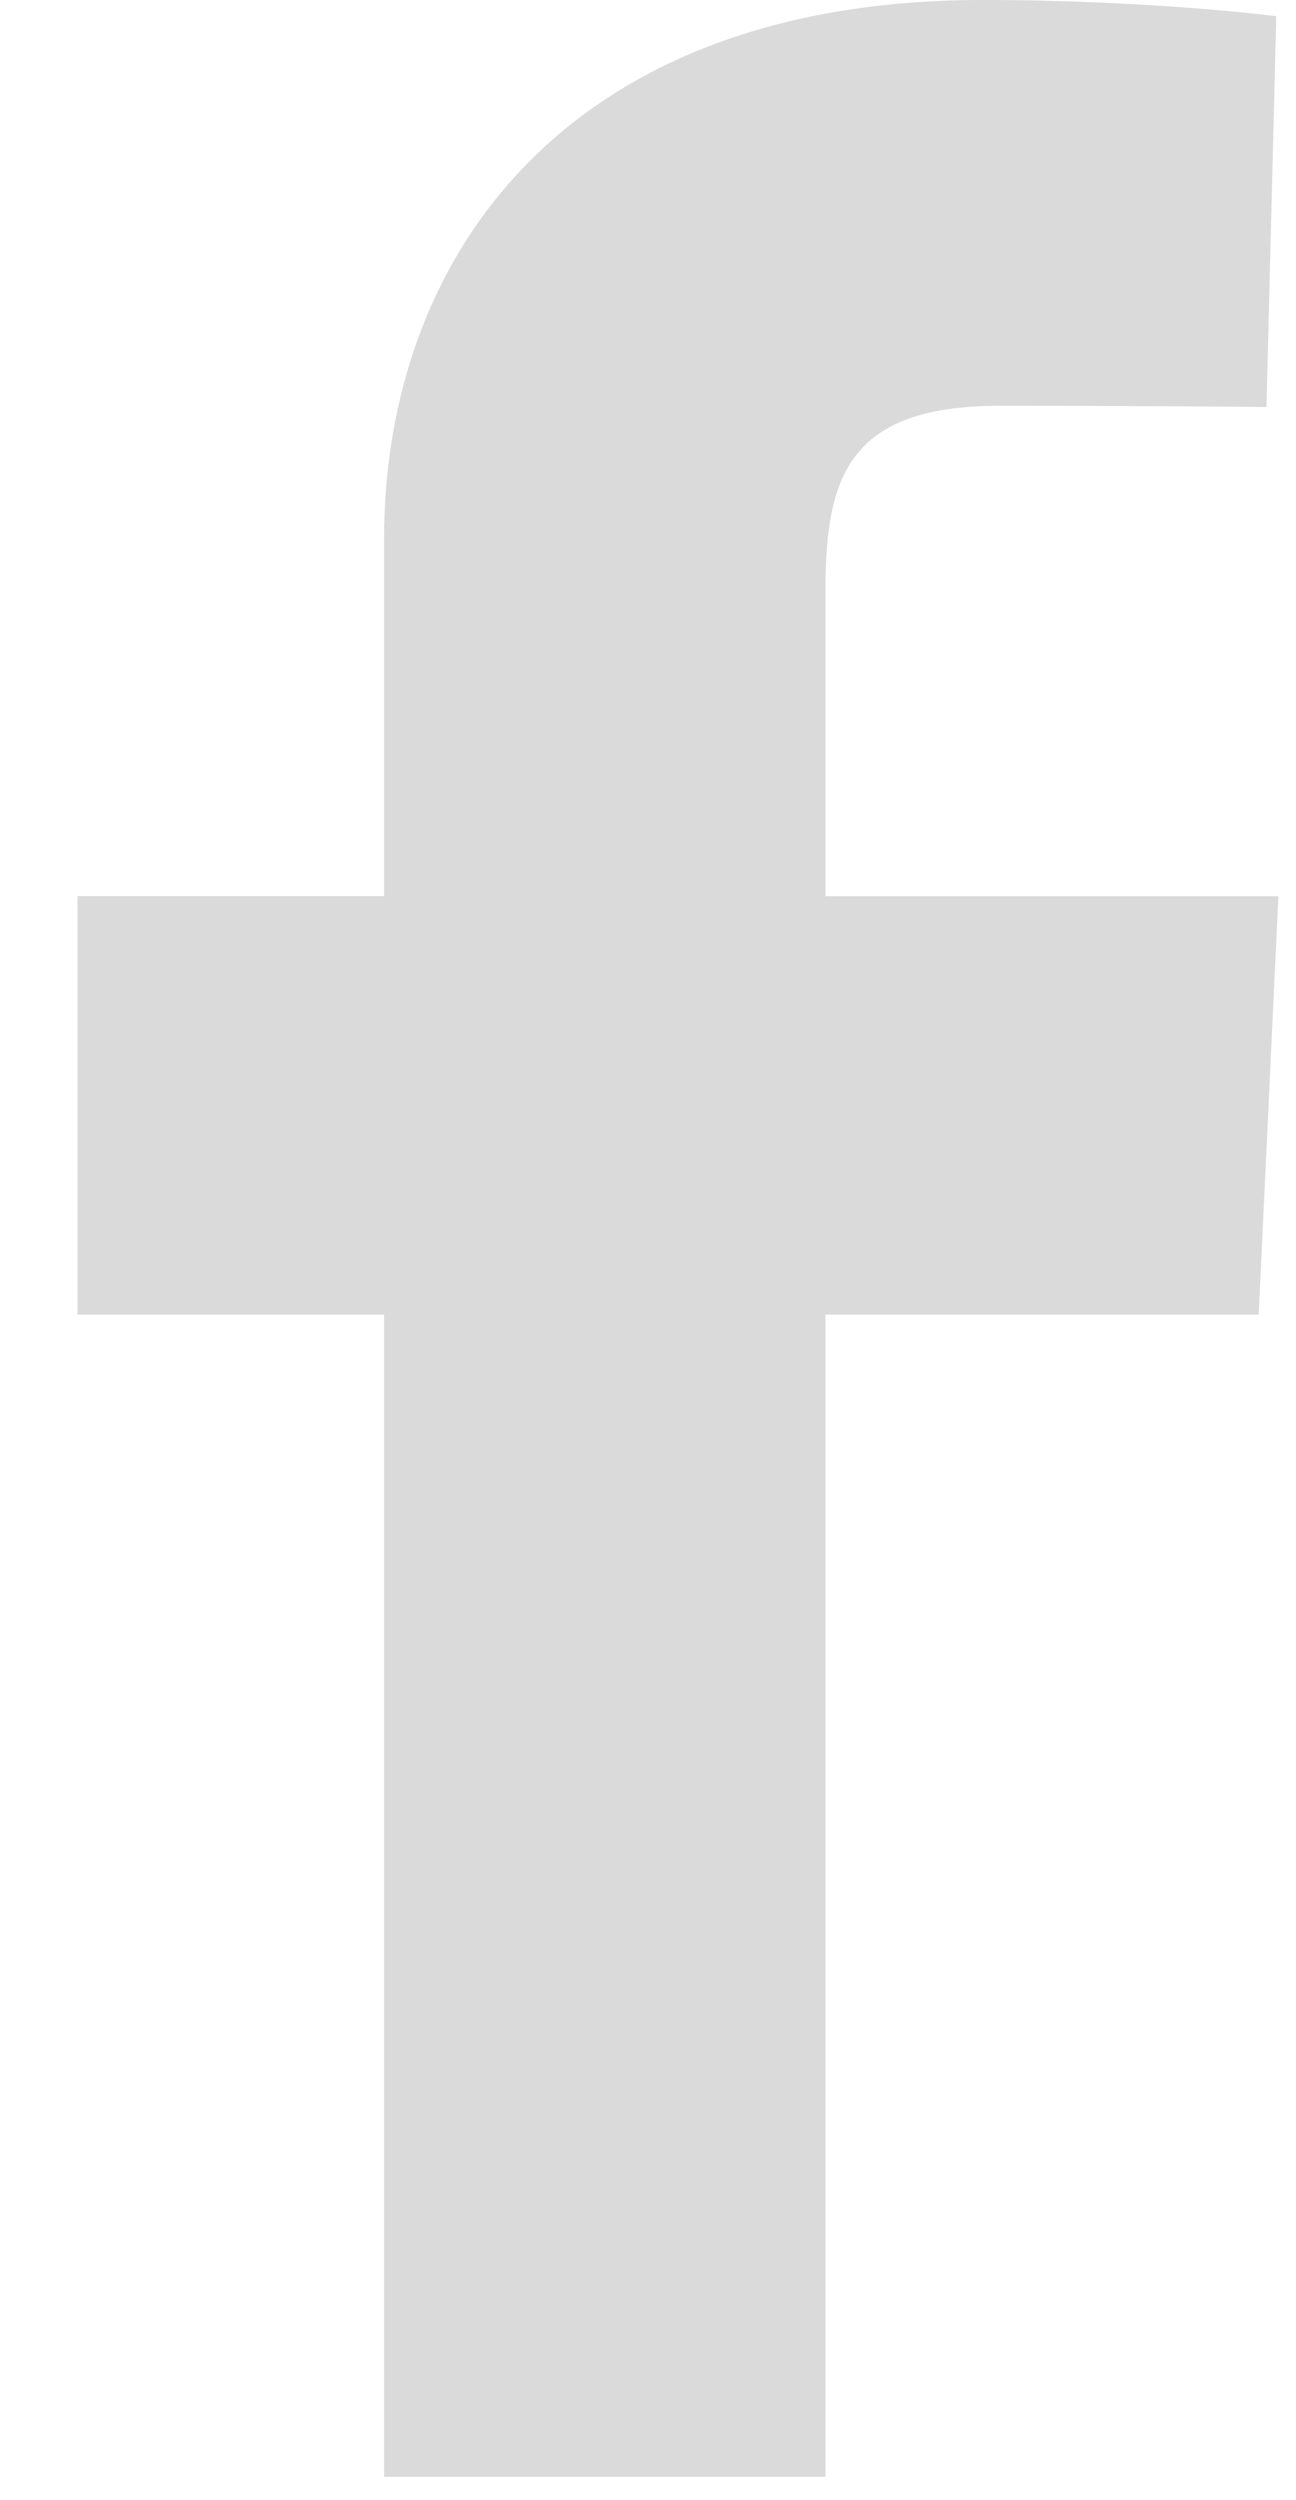 <svg width="14" height="27" fill="none" xmlns="http://www.w3.org/2000/svg"><path d="M4.149 26.747v-12.55H.837v-4.52h3.312V5.819C4.149 2.785 6.105 0 10.613 0c1.825 0 3.174.175 3.174.175l-.106 4.22s-1.377-.013-2.878-.013c-1.626 0-1.886.75-1.886 1.996v3.3h4.893l-.213 4.519h-4.68v12.55H4.149z" fill="#DADADA"/></svg>